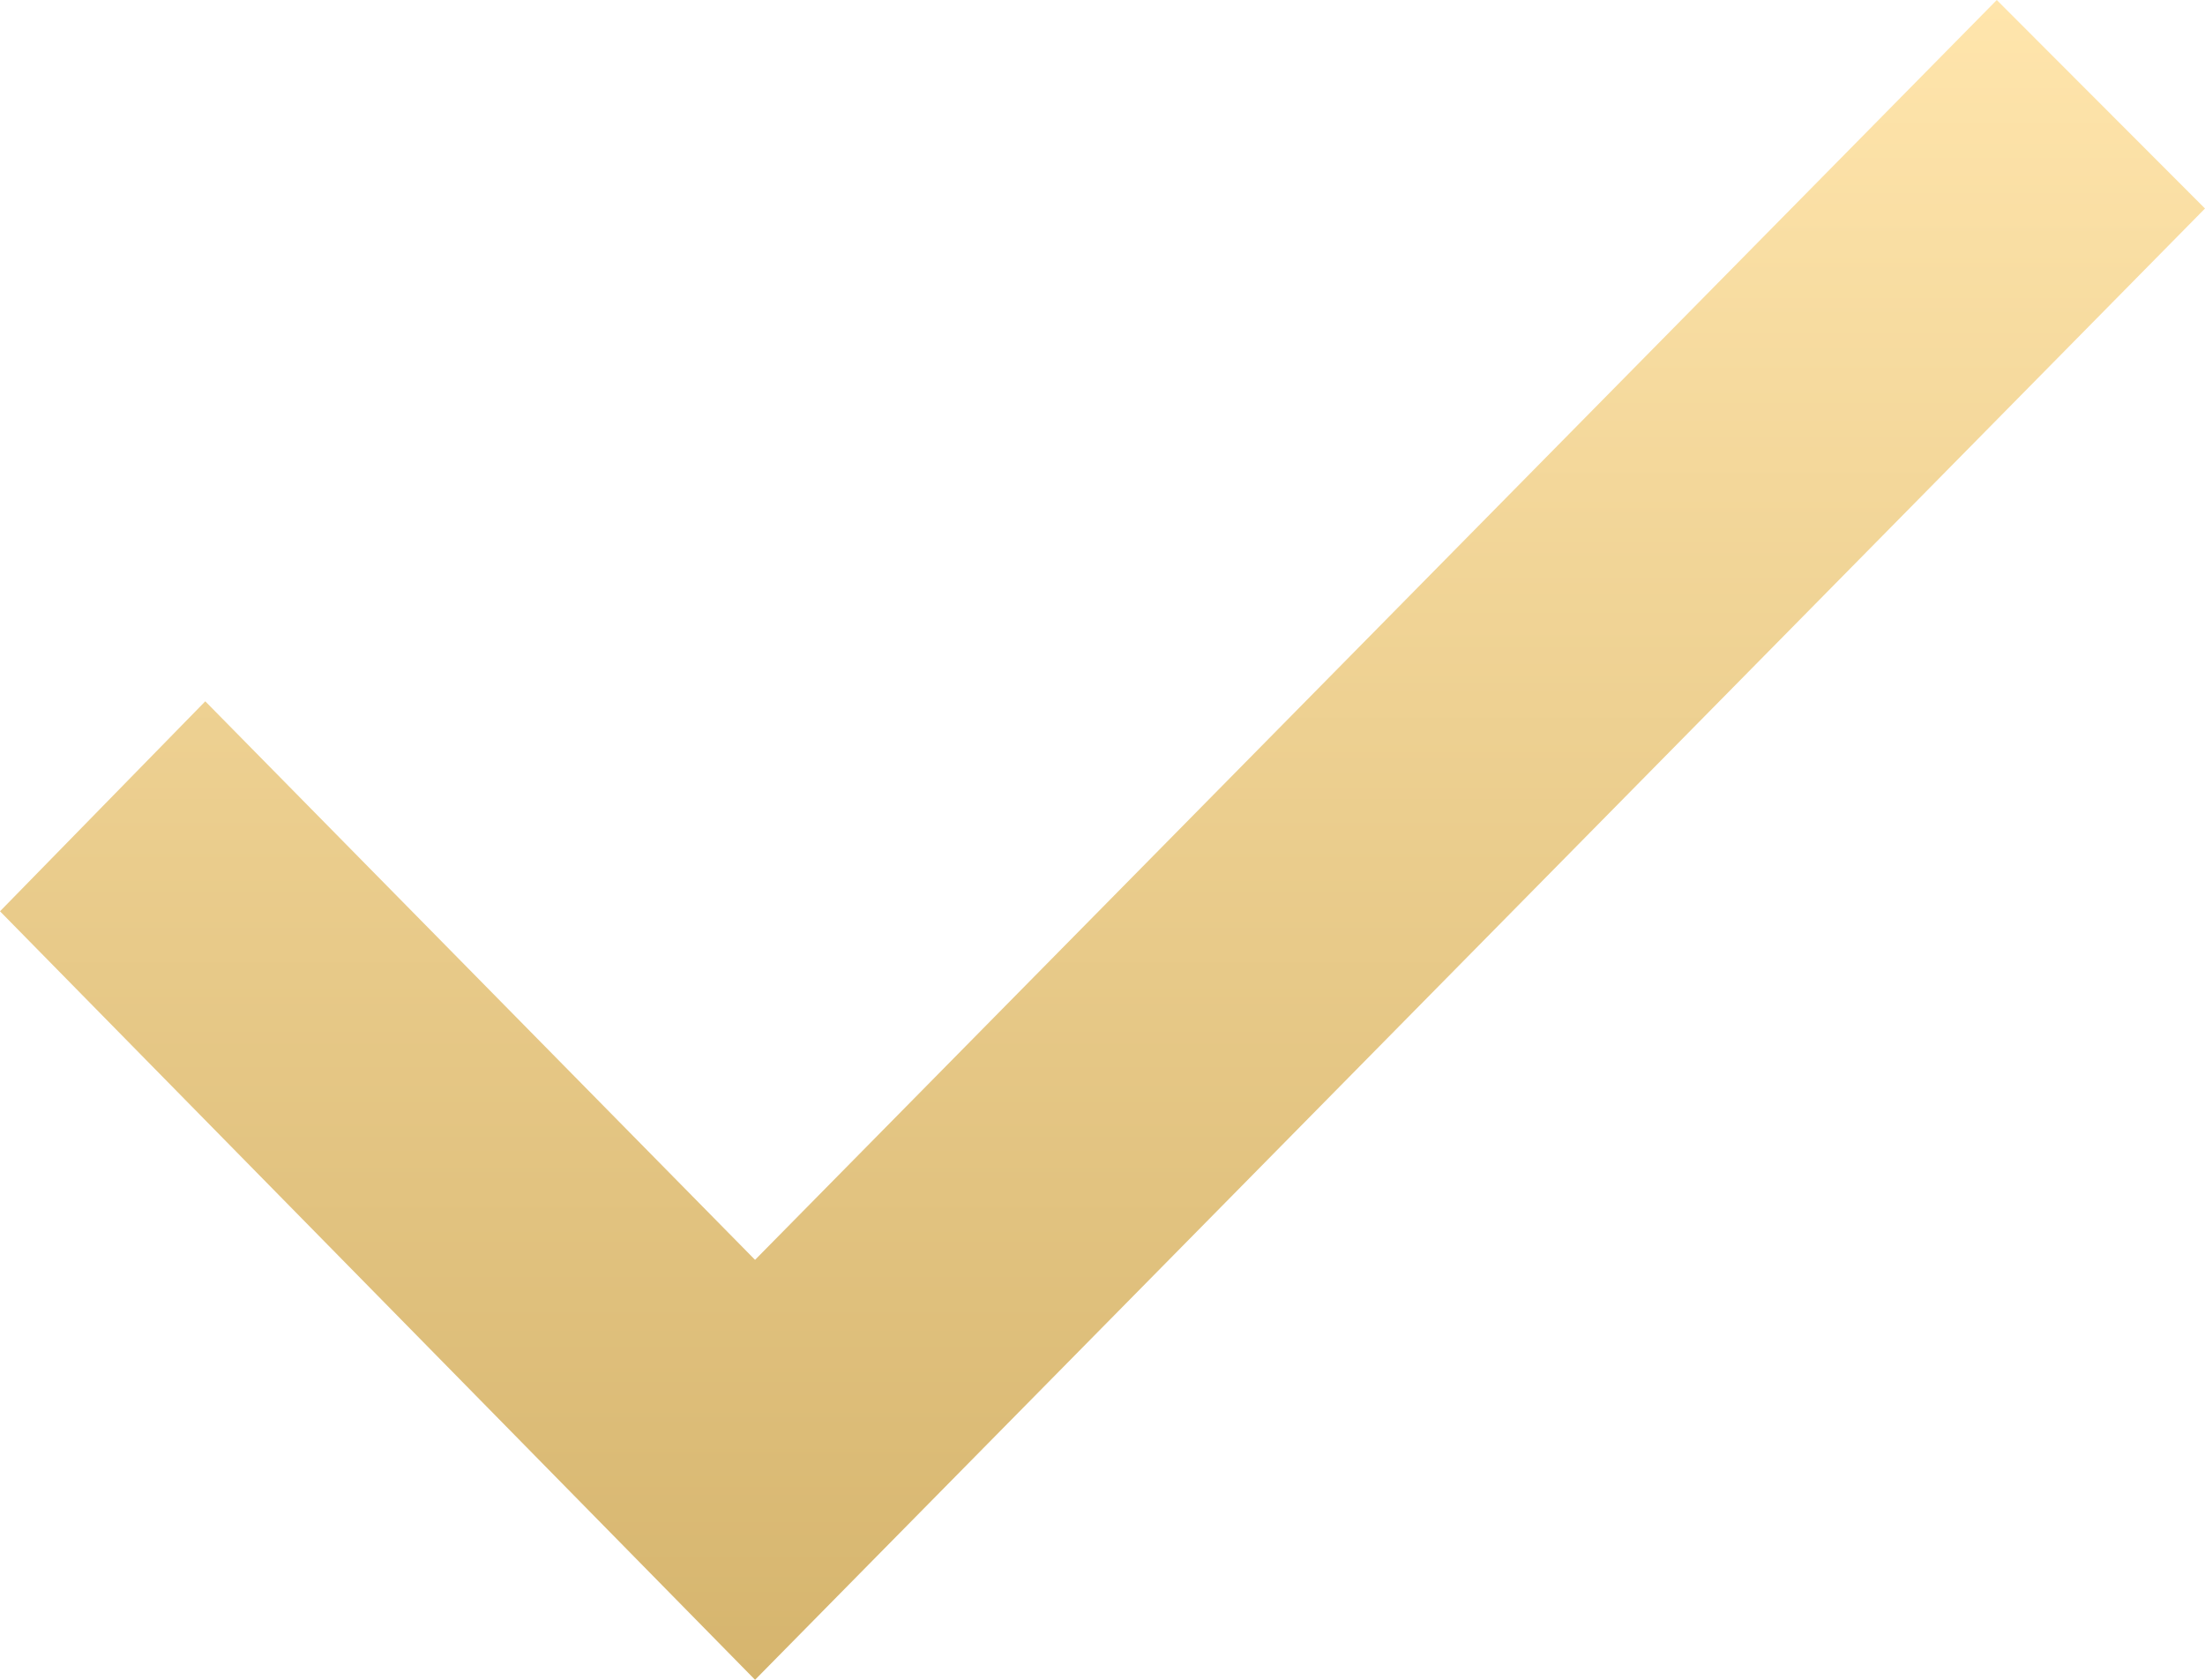 <svg width="21" height="16" fill="none" xmlns="http://www.w3.org/2000/svg"><path d="M0 8.68L7.191 16 21 1.986 19.017 0 7.191 12 1.955 6.68 0 8.68z" fill="url(#paint0_linear)"/><defs><linearGradient id="paint0_linear" x1="10.5" y1="0" x2="10.5" y2="16" gradientUnits="userSpaceOnUse"><stop stop-color="#FFE5AC"/><stop offset="1" stop-color="#D6B56E"/></linearGradient></defs></svg>